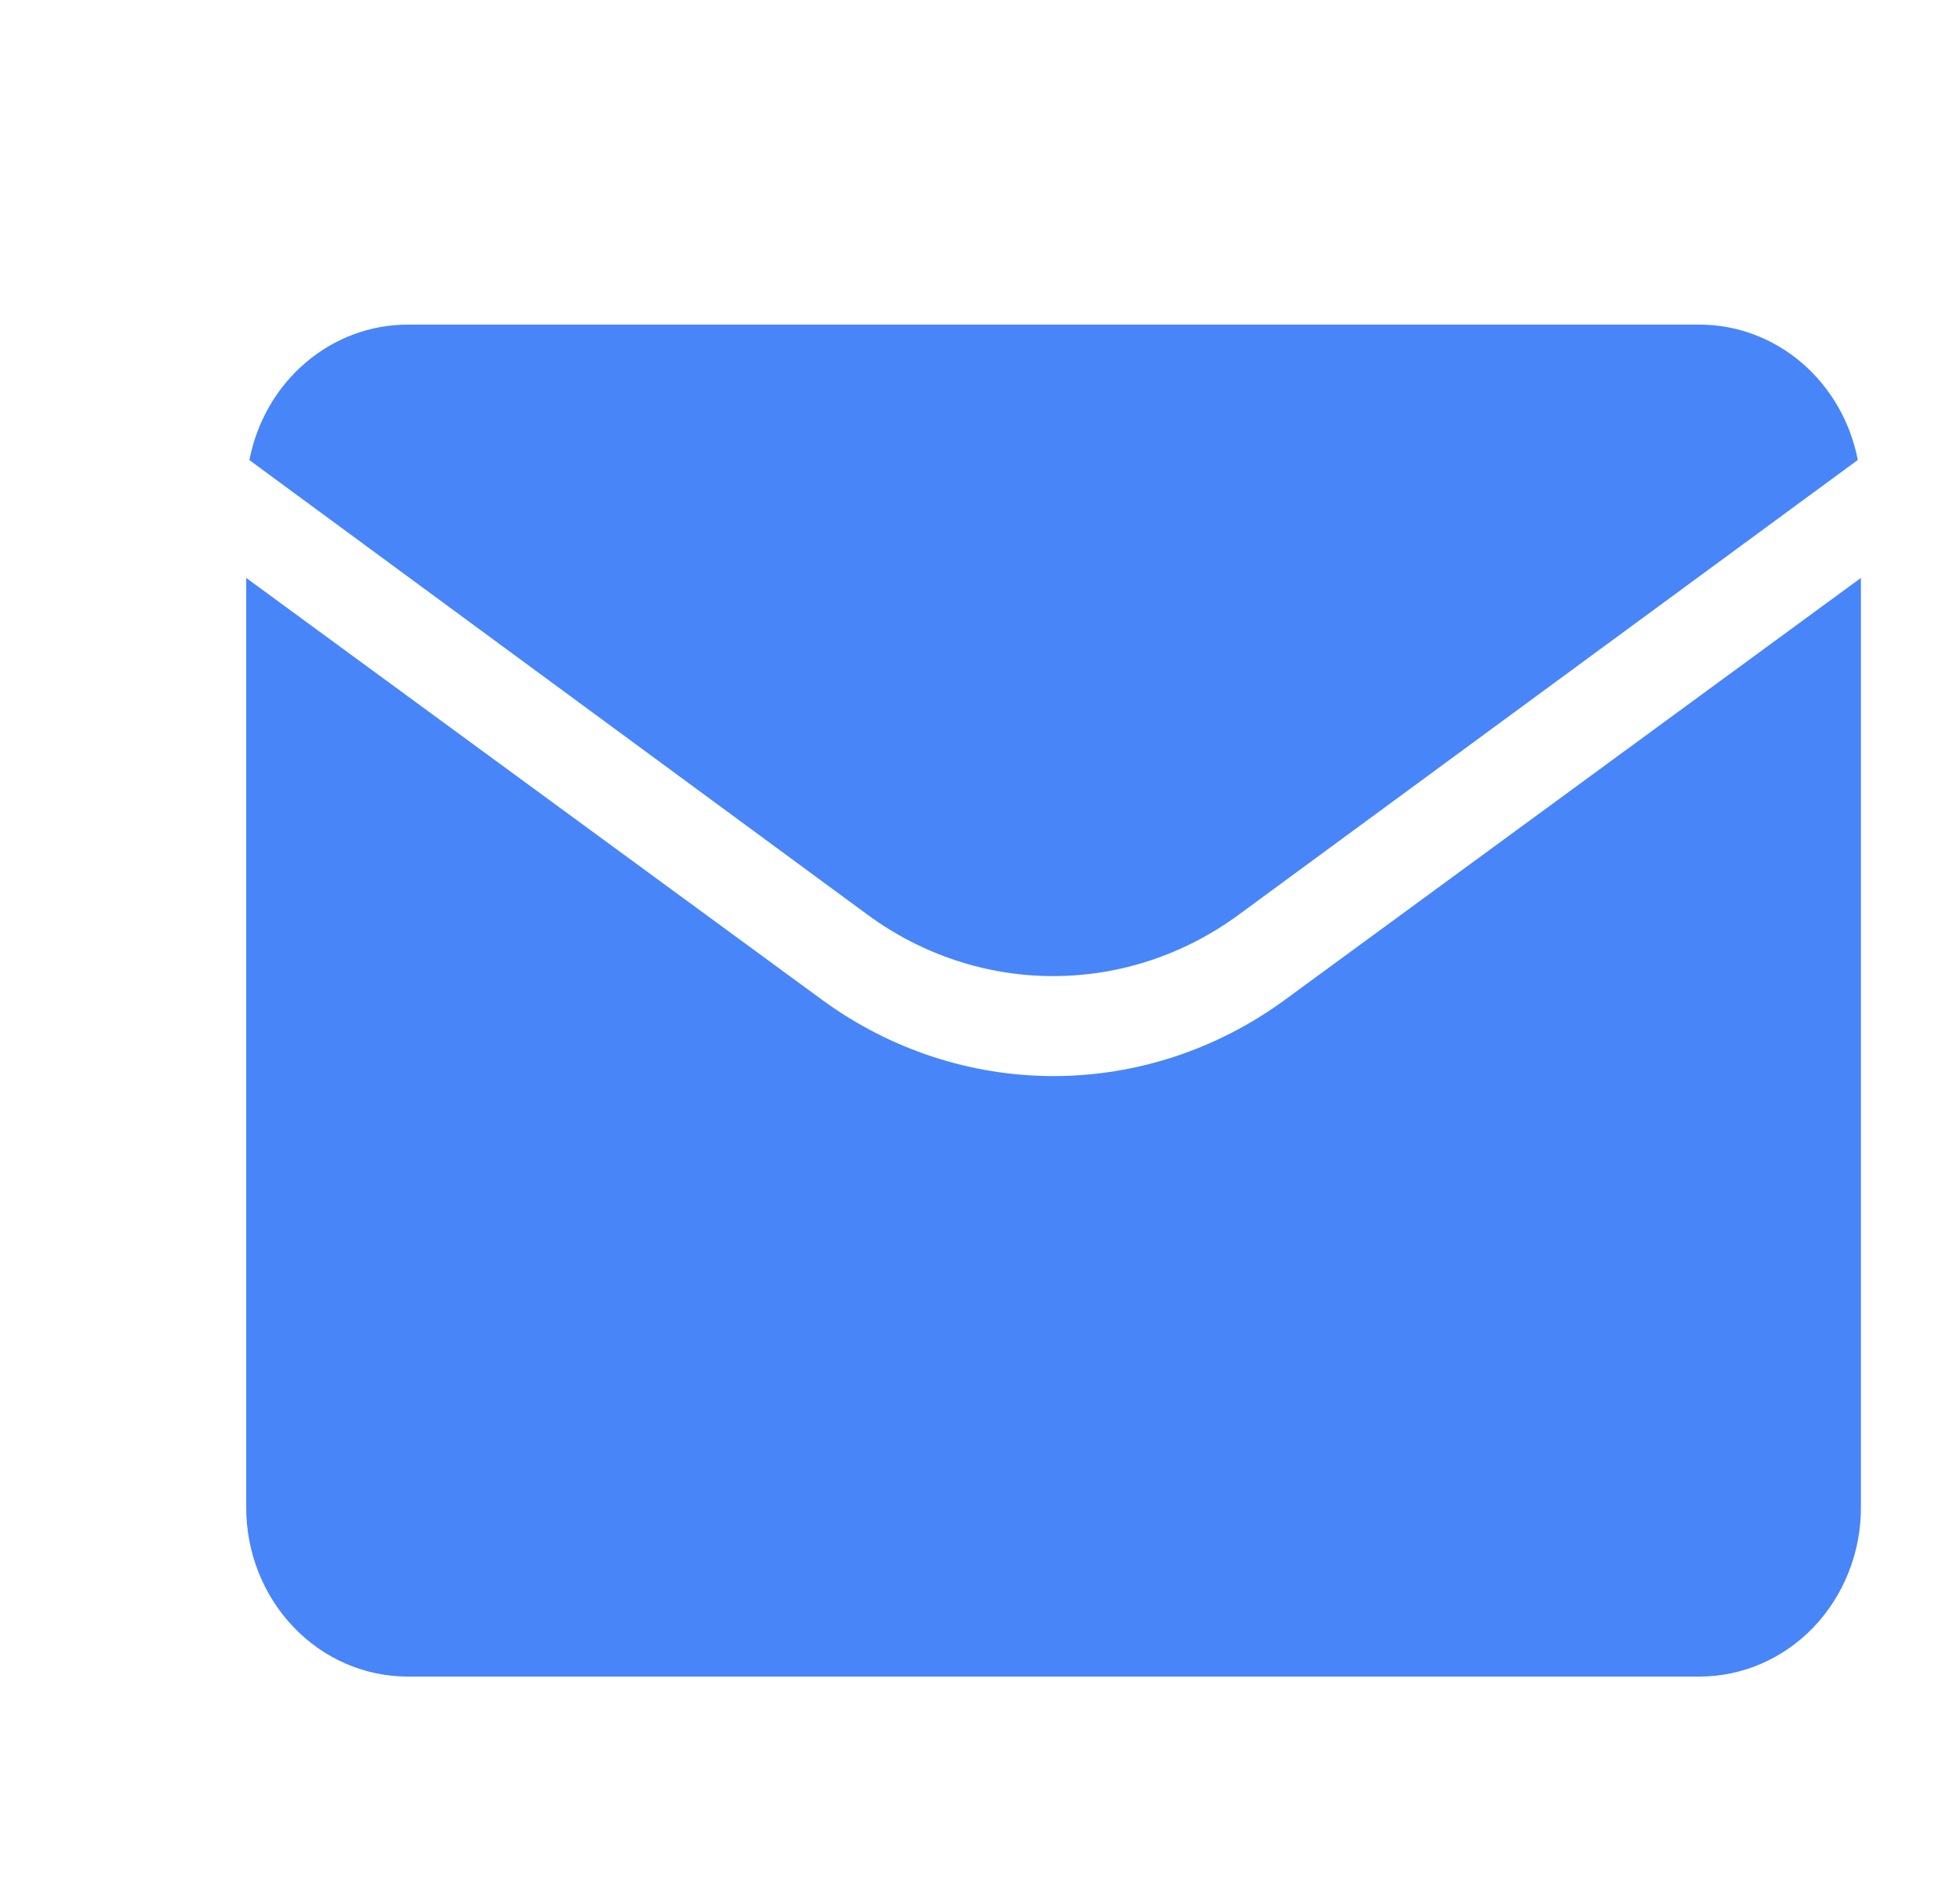 <svg width="29" height="28" viewBox="0 0 29 28" fill="none" xmlns="http://www.w3.org/2000/svg">
<path fill-rule="evenodd" clip-rule="evenodd" d="M3.643 8.549V22.302C3.643 22.965 3.895 23.6 4.343 24.069C4.791 24.538 5.398 24.801 6.032 24.801H25.145C25.459 24.801 25.77 24.736 26.059 24.611C26.349 24.485 26.613 24.301 26.835 24.069C27.056 23.837 27.232 23.561 27.352 23.258C27.473 22.955 27.534 22.63 27.534 22.302V8.549L19.013 14.789C18.009 15.524 16.813 15.918 15.588 15.918C14.362 15.918 13.166 15.524 12.162 14.789L3.643 8.549ZM27.488 6.804C27.378 6.239 27.085 5.731 26.658 5.366C26.231 5.001 25.697 4.802 25.145 4.802H6.032C5.48 4.802 4.946 5.001 4.519 5.367C4.092 5.732 3.799 6.241 3.69 6.806L12.836 13.531C13.64 14.122 14.599 14.439 15.582 14.439C16.565 14.439 17.524 14.122 18.328 13.531L27.488 6.804Z" fill="#4885F9"/>
</svg>
